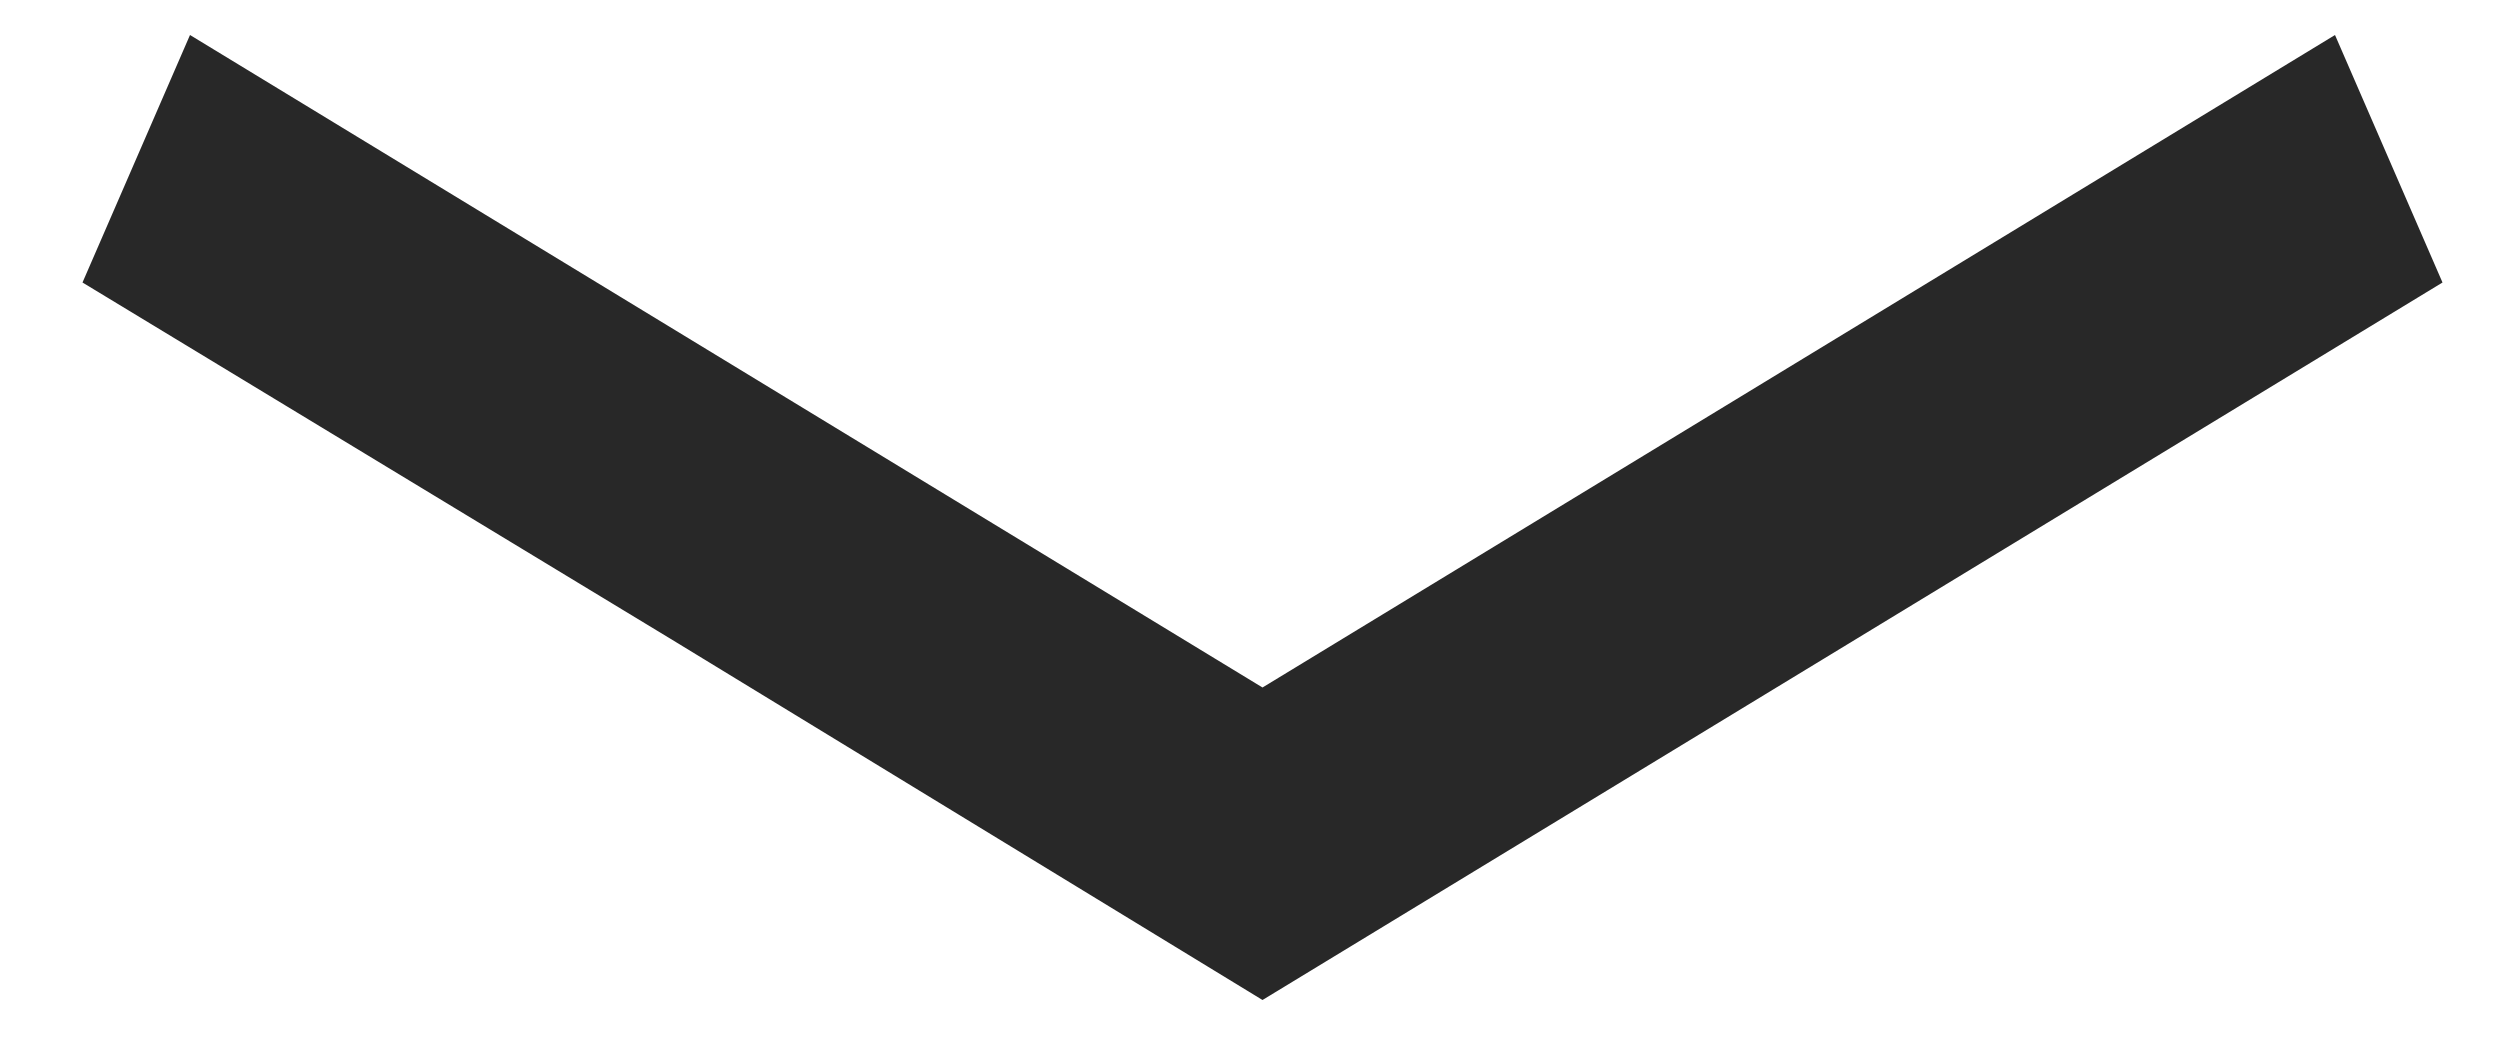<svg width="24" height="10" viewBox="0 0 24 10" fill="none" xmlns="http://www.w3.org/2000/svg">
<path d="M0.792 2.712L1.824 0.336L12.12 6.6L22.416 0.336L23.448 2.712L12.12 9.6L6.456 6.144L0.792 2.712Z" fill="#282828"/>
</svg>
